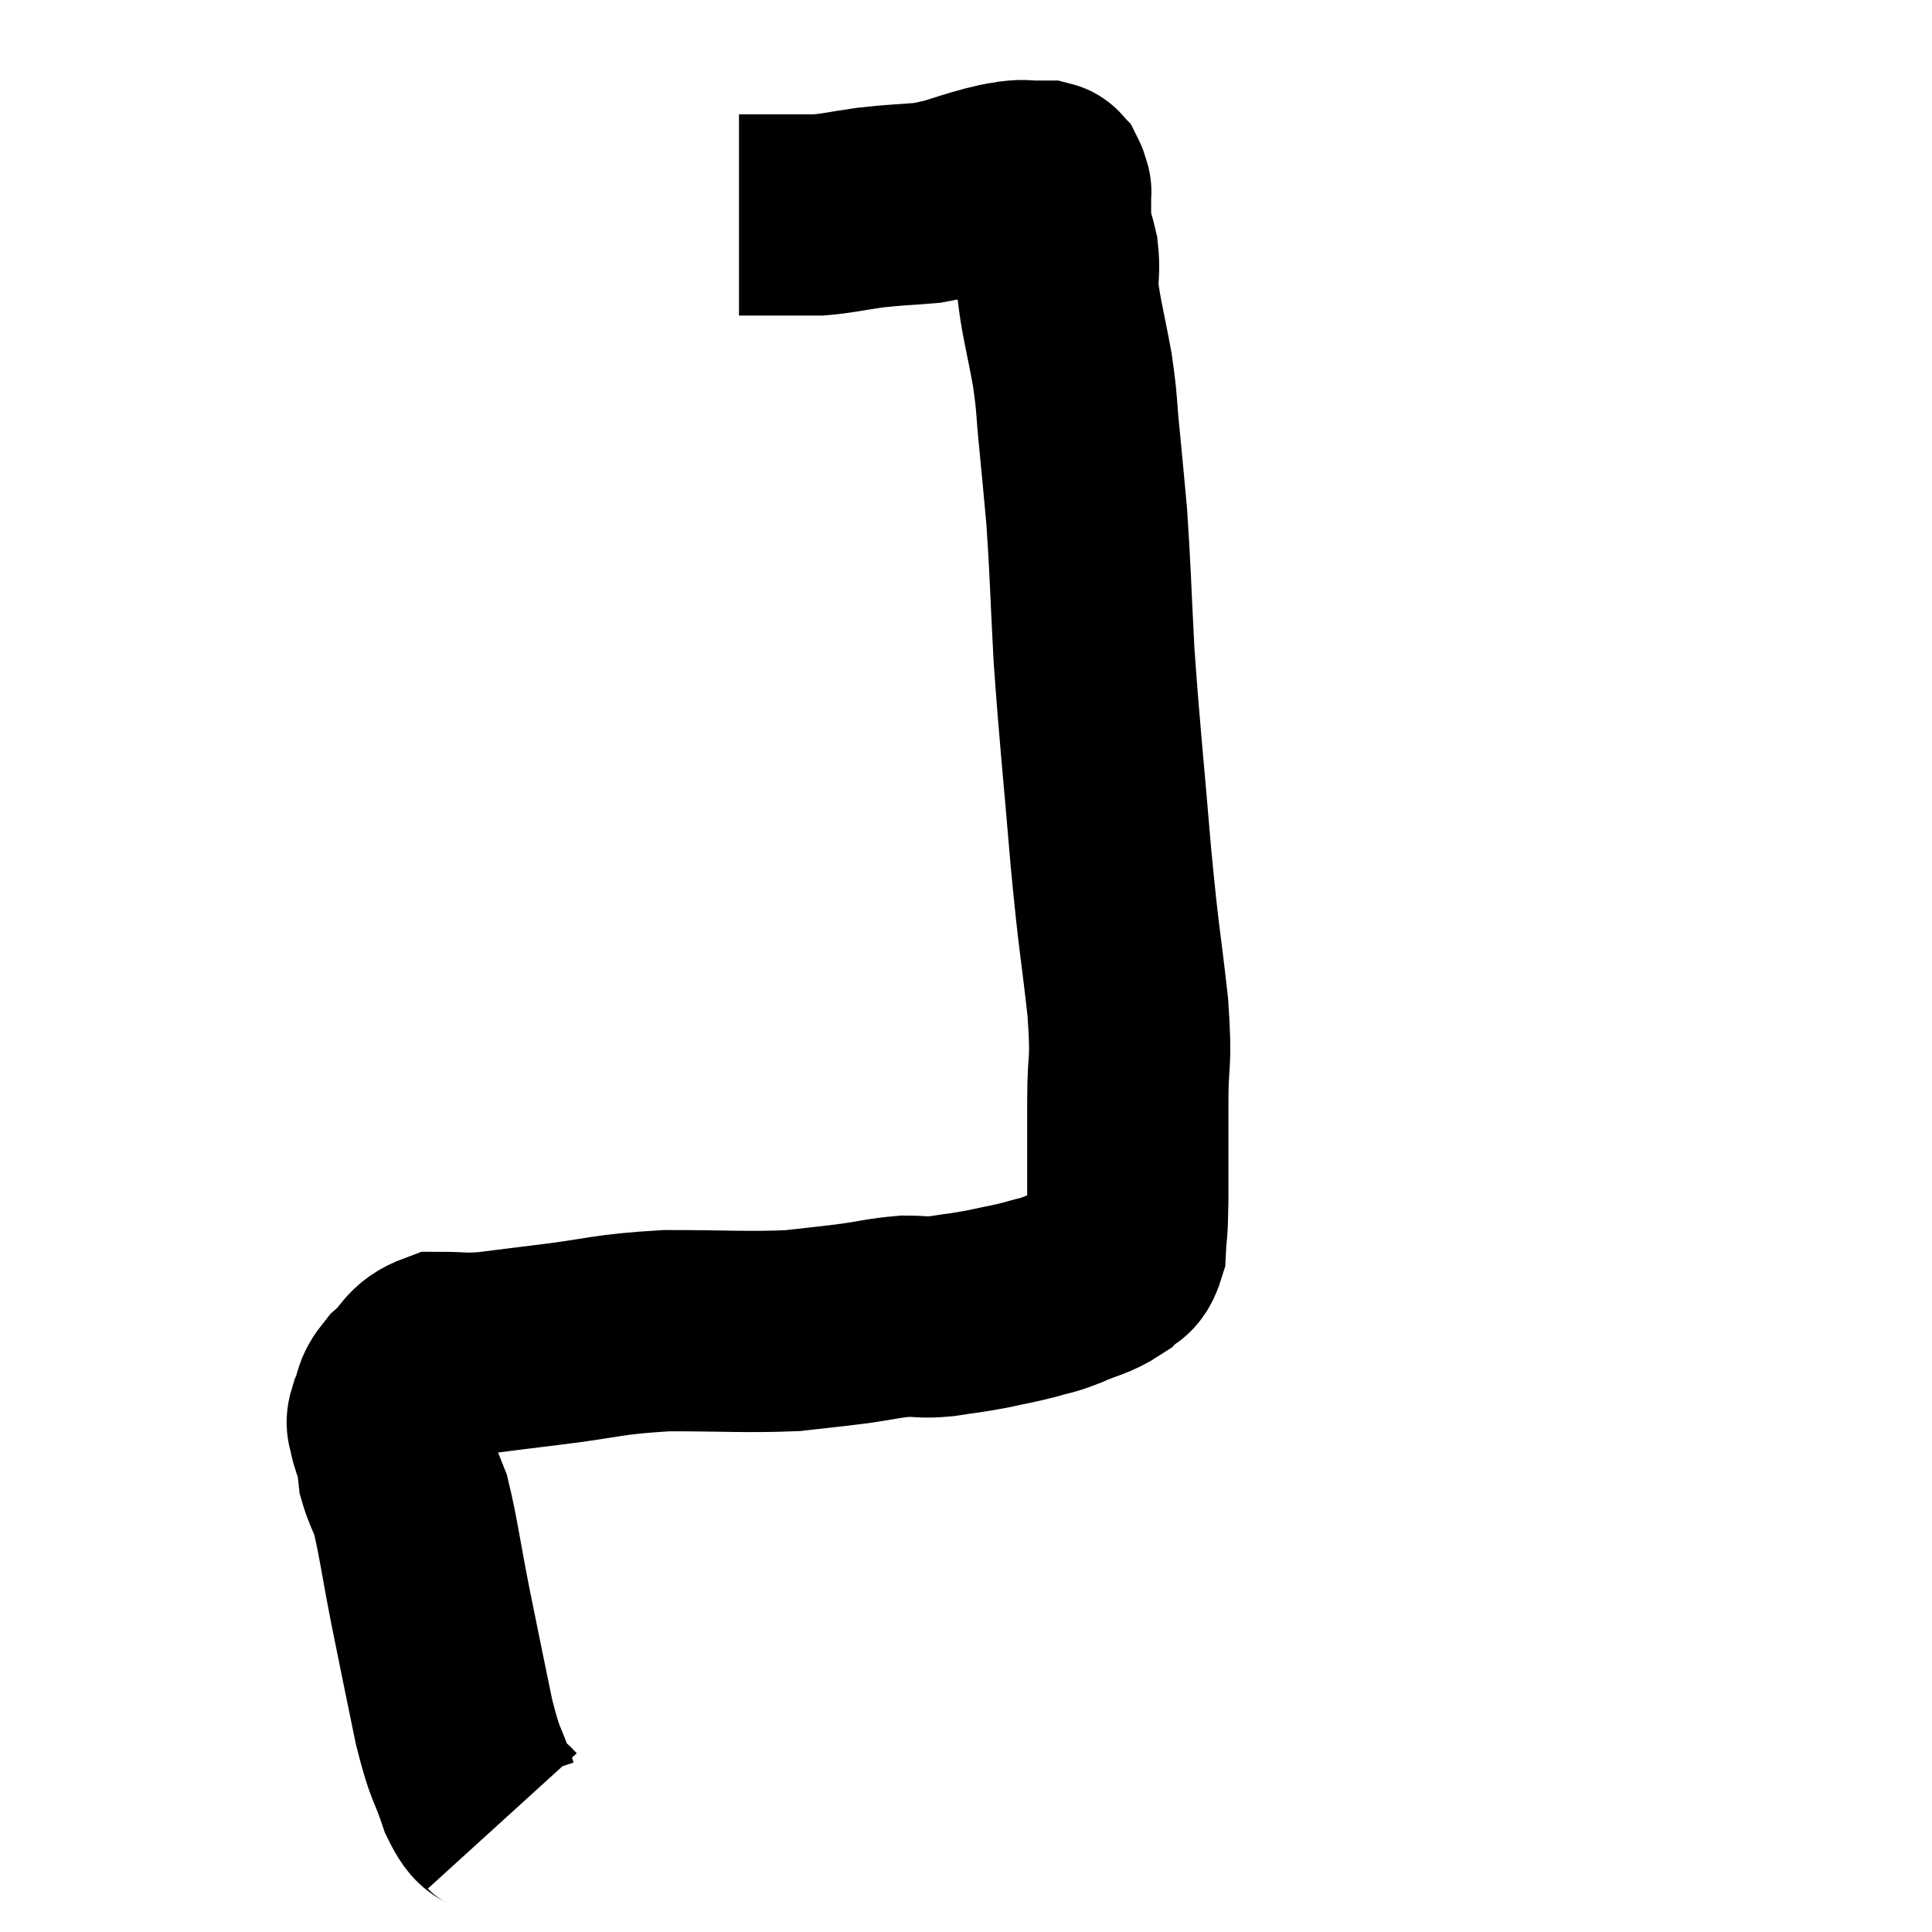 <svg width="48" height="48" viewBox="0 0 48 48" xmlns="http://www.w3.org/2000/svg"><path d="M 12.48 45.24 C 12.18 44.91, 12.18 45.195, 11.88 44.58 C 11.58 43.68, 11.58 43.965, 11.28 42.78 C 10.98 41.31, 10.95 41.19, 10.68 39.84 C 10.44 38.61, 10.395 38.19, 10.2 37.38 C 10.05 36.99, 9.99 36.915, 9.9 36.6 C 9.87 36.36, 9.9 36.39, 9.84 36.12 C 9.75 35.82, 9.705 35.76, 9.66 35.52 C 9.66 35.34, 9.57 35.445, 9.66 35.16 C 9.84 34.77, 9.705 34.77, 10.02 34.38 C 10.47 33.99, 10.395 33.795, 10.92 33.6 C 11.52 33.6, 11.46 33.645, 12.12 33.6 C 12.84 33.51, 12.45 33.555, 13.56 33.42 C 15.06 33.24, 15.03 33.15, 16.56 33.06 C 18.12 33.06, 18.51 33.105, 19.68 33.06 C 20.46 32.97, 20.535 32.97, 21.24 32.88 C 21.87 32.79, 21.96 32.745, 22.5 32.7 C 22.95 32.7, 22.89 32.745, 23.4 32.7 C 23.97 32.61, 23.985 32.625, 24.54 32.52 C 25.08 32.4, 25.155 32.4, 25.62 32.28 C 26.01 32.16, 25.935 32.22, 26.4 32.04 C 26.94 31.8, 27.09 31.815, 27.48 31.56 C 27.72 31.29, 27.825 31.455, 27.96 31.02 C 27.99 30.42, 28.005 30.735, 28.02 29.82 C 28.02 28.59, 28.02 28.56, 28.02 27.36 C 28.02 26.19, 28.125 26.535, 28.02 25.02 C 27.81 23.16, 27.81 23.49, 27.6 21.3 C 27.39 18.78, 27.33 18.375, 27.18 16.26 C 27.09 14.55, 27.09 14.175, 27 12.84 C 26.91 11.88, 26.91 11.835, 26.82 10.92 C 26.73 10.05, 26.775 10.11, 26.64 9.18 C 26.46 8.19, 26.37 7.92, 26.28 7.2 C 26.28 6.75, 26.325 6.72, 26.28 6.3 C 26.19 5.91, 26.145 5.88, 26.1 5.52 C 26.1 5.19, 26.1 5.055, 26.1 4.86 C 26.1 4.8, 26.1 4.77, 26.1 4.74 C 26.1 4.74, 26.115 4.785, 26.1 4.74 C 26.07 4.65, 26.07 4.62, 26.04 4.56 C 26.01 4.53, 26.04 4.515, 25.98 4.5 C 25.89 4.5, 25.875 4.5, 25.8 4.5 C 25.74 4.5, 25.83 4.5, 25.68 4.5 C 25.44 4.5, 25.47 4.47, 25.2 4.5 C 24.9 4.56, 25.14 4.485, 24.6 4.62 C 23.82 4.83, 23.79 4.905, 23.04 5.04 C 22.32 5.1, 22.275 5.085, 21.6 5.16 C 20.97 5.25, 20.85 5.295, 20.34 5.34 C 19.95 5.34, 19.95 5.34, 19.56 5.34 C 19.17 5.34, 19.005 5.34, 18.78 5.34 C 18.72 5.34, 18.765 5.34, 18.66 5.34 C 18.51 5.34, 18.435 5.34, 18.36 5.34 C 18.36 5.34, 18.36 5.34, 18.36 5.34 L 18.36 5.34" fill="none" stroke="black" stroke-width="5"></path></svg>